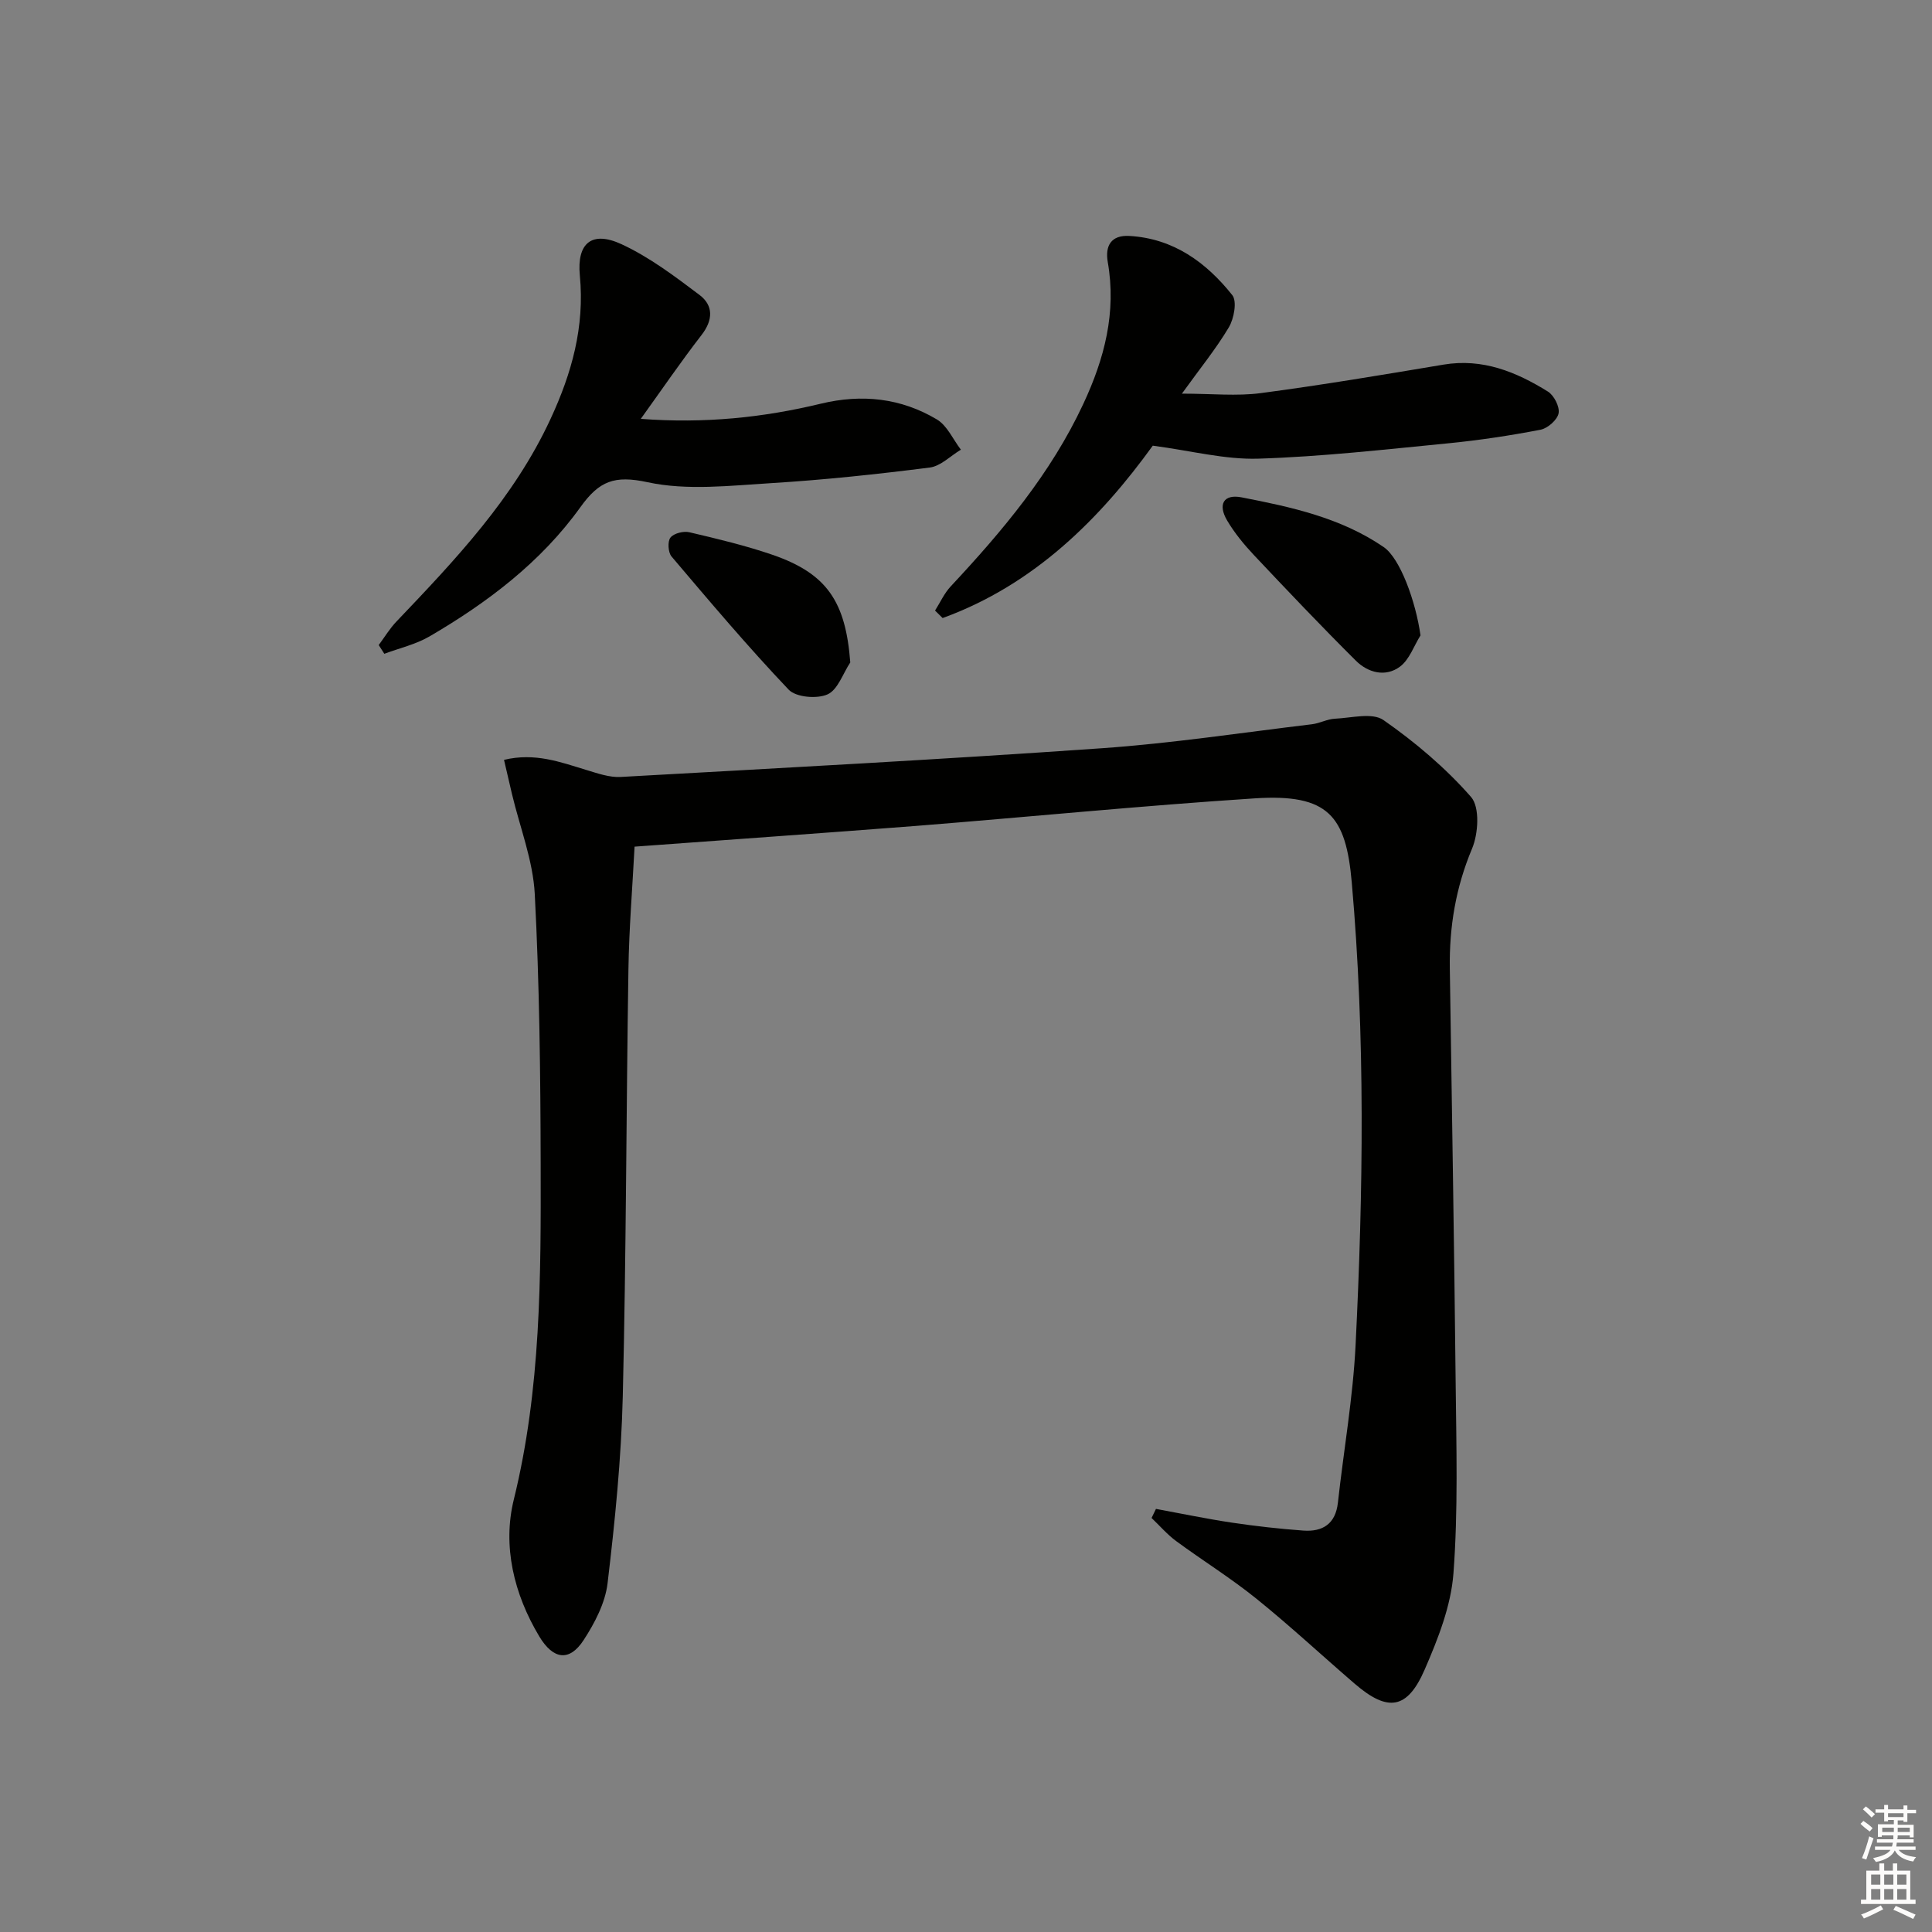 <svg enable-background="new 0 0 400 400" viewBox="0 0 400 400" xmlns="http://www.w3.org/2000/svg"><rect x="0" y="0" width="400" height="400" fill="#808080" stroke="none"/><g fill="#010100"><path d="m131.38 175.29c-.44 8.5-1.14 16.93-1.27 25.36-.46 29.47-.46 58.95-1.17 88.42-.31 12.94-1.62 25.88-3.15 38.74-.49 4.08-2.66 8.23-4.96 11.76-2.95 4.52-6.3 4.03-9.18-.77-5.27-8.79-7.64-18.73-5.27-28.34 5.64-22.93 5.61-46.15 5.56-69.42-.04-18.64-.25-37.3-1.22-55.9-.36-6.99-3.09-13.86-4.73-20.78-.52-2.2-1.03-4.41-1.64-7.04 6.39-1.54 11.66.46 17 2.08 2.33.7 4.8 1.59 7.15 1.46 33.19-1.85 66.39-3.62 99.55-5.94 14.57-1.02 29.05-3.23 43.56-4.97 1.62-.19 3.18-1.08 4.79-1.15 3.39-.16 7.73-1.32 10.03.28 6.58 4.59 12.87 9.91 18.14 15.93 1.84 2.11 1.51 7.59.2 10.7-3.38 8.04-4.73 16.22-4.6 24.8.42 28.64.91 57.27 1.21 85.91.14 13.12.52 26.29-.46 39.34-.51 6.75-3.19 13.53-5.93 19.85-3.61 8.34-7.65 8.9-14.51 2.99-6.81-5.86-13.39-11.99-20.37-17.62-5.3-4.27-11.13-7.89-16.62-11.93-1.85-1.37-3.39-3.17-5.07-4.77.3-.63.61-1.25.91-1.88 5.23.96 10.43 2.05 15.69 2.84 4.91.73 9.87 1.29 14.82 1.65 4 .29 6.68-1.38 7.16-5.79 1.2-10.88 3.12-21.72 3.66-32.62 1.59-31.92 2.02-63.86-.79-95.77-1.21-13.78-4.82-18.41-20.06-17.42-23.38 1.52-46.71 3.84-70.07 5.7-19.21 1.49-38.44 2.83-58.36 4.3z"/><path d="m244.7 81.5c6.2 0 11.35.55 16.33-.11 12.65-1.67 25.25-3.79 37.84-5.9 8.09-1.35 15.04 1.5 21.61 5.58 1.27.79 2.47 3.16 2.21 4.5-.27 1.37-2.26 3.11-3.74 3.4-6.34 1.22-12.76 2.19-19.19 2.82-13.06 1.27-26.13 2.76-39.22 3.17-6.91.22-13.88-1.63-21.87-2.69-10.74 14.87-24.4 28.75-43.51 35.69-.52-.52-1.05-1.03-1.57-1.55 1.07-1.68 1.91-3.58 3.25-5.01 10.7-11.46 20.71-23.34 27.43-37.74 4.41-9.43 6.9-18.98 5.08-29.41-.58-3.35.68-5.62 4.48-5.4 9.12.52 15.9 5.47 21.3 12.25 1.02 1.28.36 4.84-.7 6.65-2.68 4.5-6.02 8.59-9.73 13.75z"/><path d="m78.41 133.55c1.22-1.64 2.28-3.42 3.68-4.88 12.18-12.77 24.27-25.51 31.86-41.86 4.44-9.55 7.12-19.16 6.1-29.76-.65-6.72 2.47-9.34 8.63-6.49 5.77 2.67 11.02 6.64 16.14 10.5 2.9 2.18 2.84 5.19.42 8.31-4.24 5.47-8.14 11.19-12.57 17.35 13.22 1 25.33-.26 37.27-3.14 8.49-2.05 16.59-1.18 24.03 3.26 2.14 1.28 3.34 4.13 4.97 6.26-2.14 1.28-4.18 3.41-6.45 3.7-10.87 1.38-21.78 2.55-32.71 3.22-8.57.52-17.49 1.59-25.7-.18-6.86-1.48-10.01-.28-13.92 5.17-8.15 11.36-19.22 19.74-31.23 26.75-2.85 1.66-6.23 2.43-9.36 3.6-.38-.62-.77-1.22-1.16-1.81z"/><path d="m294.1 131.55c-1.38 2.2-2.3 5.02-4.25 6.47-3 2.23-6.62 1.27-9.14-1.24-7.19-7.15-14.18-14.51-21.13-21.89-2.04-2.17-3.97-4.53-5.49-7.08-2.01-3.38-.77-5.56 2.96-4.84 10.27 1.99 20.56 4.22 29.42 10.29 3.42 2.33 6.65 11.29 7.63 18.29z"/><path d="m176.04 137.15c-1.53 2.31-2.59 5.68-4.72 6.62-2.19.97-6.53.6-8.04-.99-8.43-8.87-16.33-18.23-24.25-27.57-.71-.84-.85-3.12-.22-3.91.7-.89 2.71-1.39 3.93-1.1 5.8 1.36 11.62 2.75 17.24 4.68 11.24 3.89 15.11 9.69 16.06 22.27z"/></g><path d="m385.2 377.6.6-.6c.6.4 1.3.9 1.9 1.5l-.6.7c-.8-.6-1.4-1.1-1.9-1.6zm.3 7.1c.6-1.4 1.1-2.9 1.5-4.5.3.1.6.3.9.4-.5 1.4-1 2.9-1.5 4.4zm.2-10.1.6-.6c.7.5 1.3 1.1 1.9 1.6l-.7.7c-.6-.6-1.2-1.2-1.8-1.7zm8.4-.8h.8v.9h1.8v.7h-1.8v1.8h-.8v-.3h-1.2v.9h3.3v2.6h-.8v-.4h-2.5c0 .3 0 .6-.1.8h3.4v.7h-3.5c0 .3-.1.6-.1.8h4v.7h-3.5c.7.9 1.9 1.3 3.6 1.5-.2.2-.4.5-.6.9-1.9-.3-3.2-1.1-3.8-2.3-.5 1.1-1.8 2-3.9 2.4-.2-.3-.4-.5-.6-.8 1.9-.4 3.1-.9 3.6-1.7h-3.2v-.7h3.5c.1-.2.1-.5.2-.8h-3.3v-.7h3.4c0-.2 0-.5 0-.8h-2.4v.3h-.8v-2.6h3.3v-.9h-1.2v.3h-.8v-1.8h-1.8v-.7h1.8v-.9h.8v.9h3.2zm-4.4 5.5h2.4c0-.3 0-.6 0-.9h-2.4zm1.2-3.1h3.2v-.8h-3.2zm4.4 2.2h-2.4v.9h2.5v-.9z" fill="#fcfbfa"/><path d="m389.2 385.8h.9v1.5h1.8v-1.5h.9v1.5h2.7v6h1.1v.9h-11.3v-.9h1.1v-6h2.7v-1.5zm.2 8.7.5.8c-1.2.6-2.5 1.3-4 1.9-.2-.3-.3-.6-.6-.8 1.6-.6 3-1.3 4.1-1.9zm-2-4.3h1.9v-2.1h-1.9zm0 3.1h1.9v-2.2h-1.9zm2.7-3.1h1.9v-2.1h-1.9zm0 3.1h1.9v-2.2h-1.9zm2.4 1.3c1.4.6 2.7 1.2 4.1 1.8l-.5.9c-1.5-.7-2.8-1.4-4.1-1.9zm2.2-6.5h-1.9v2.1h1.9zm-1.9 5.2h1.9v-2.2h-1.9z" fill="#fcfbfa"/></svg>